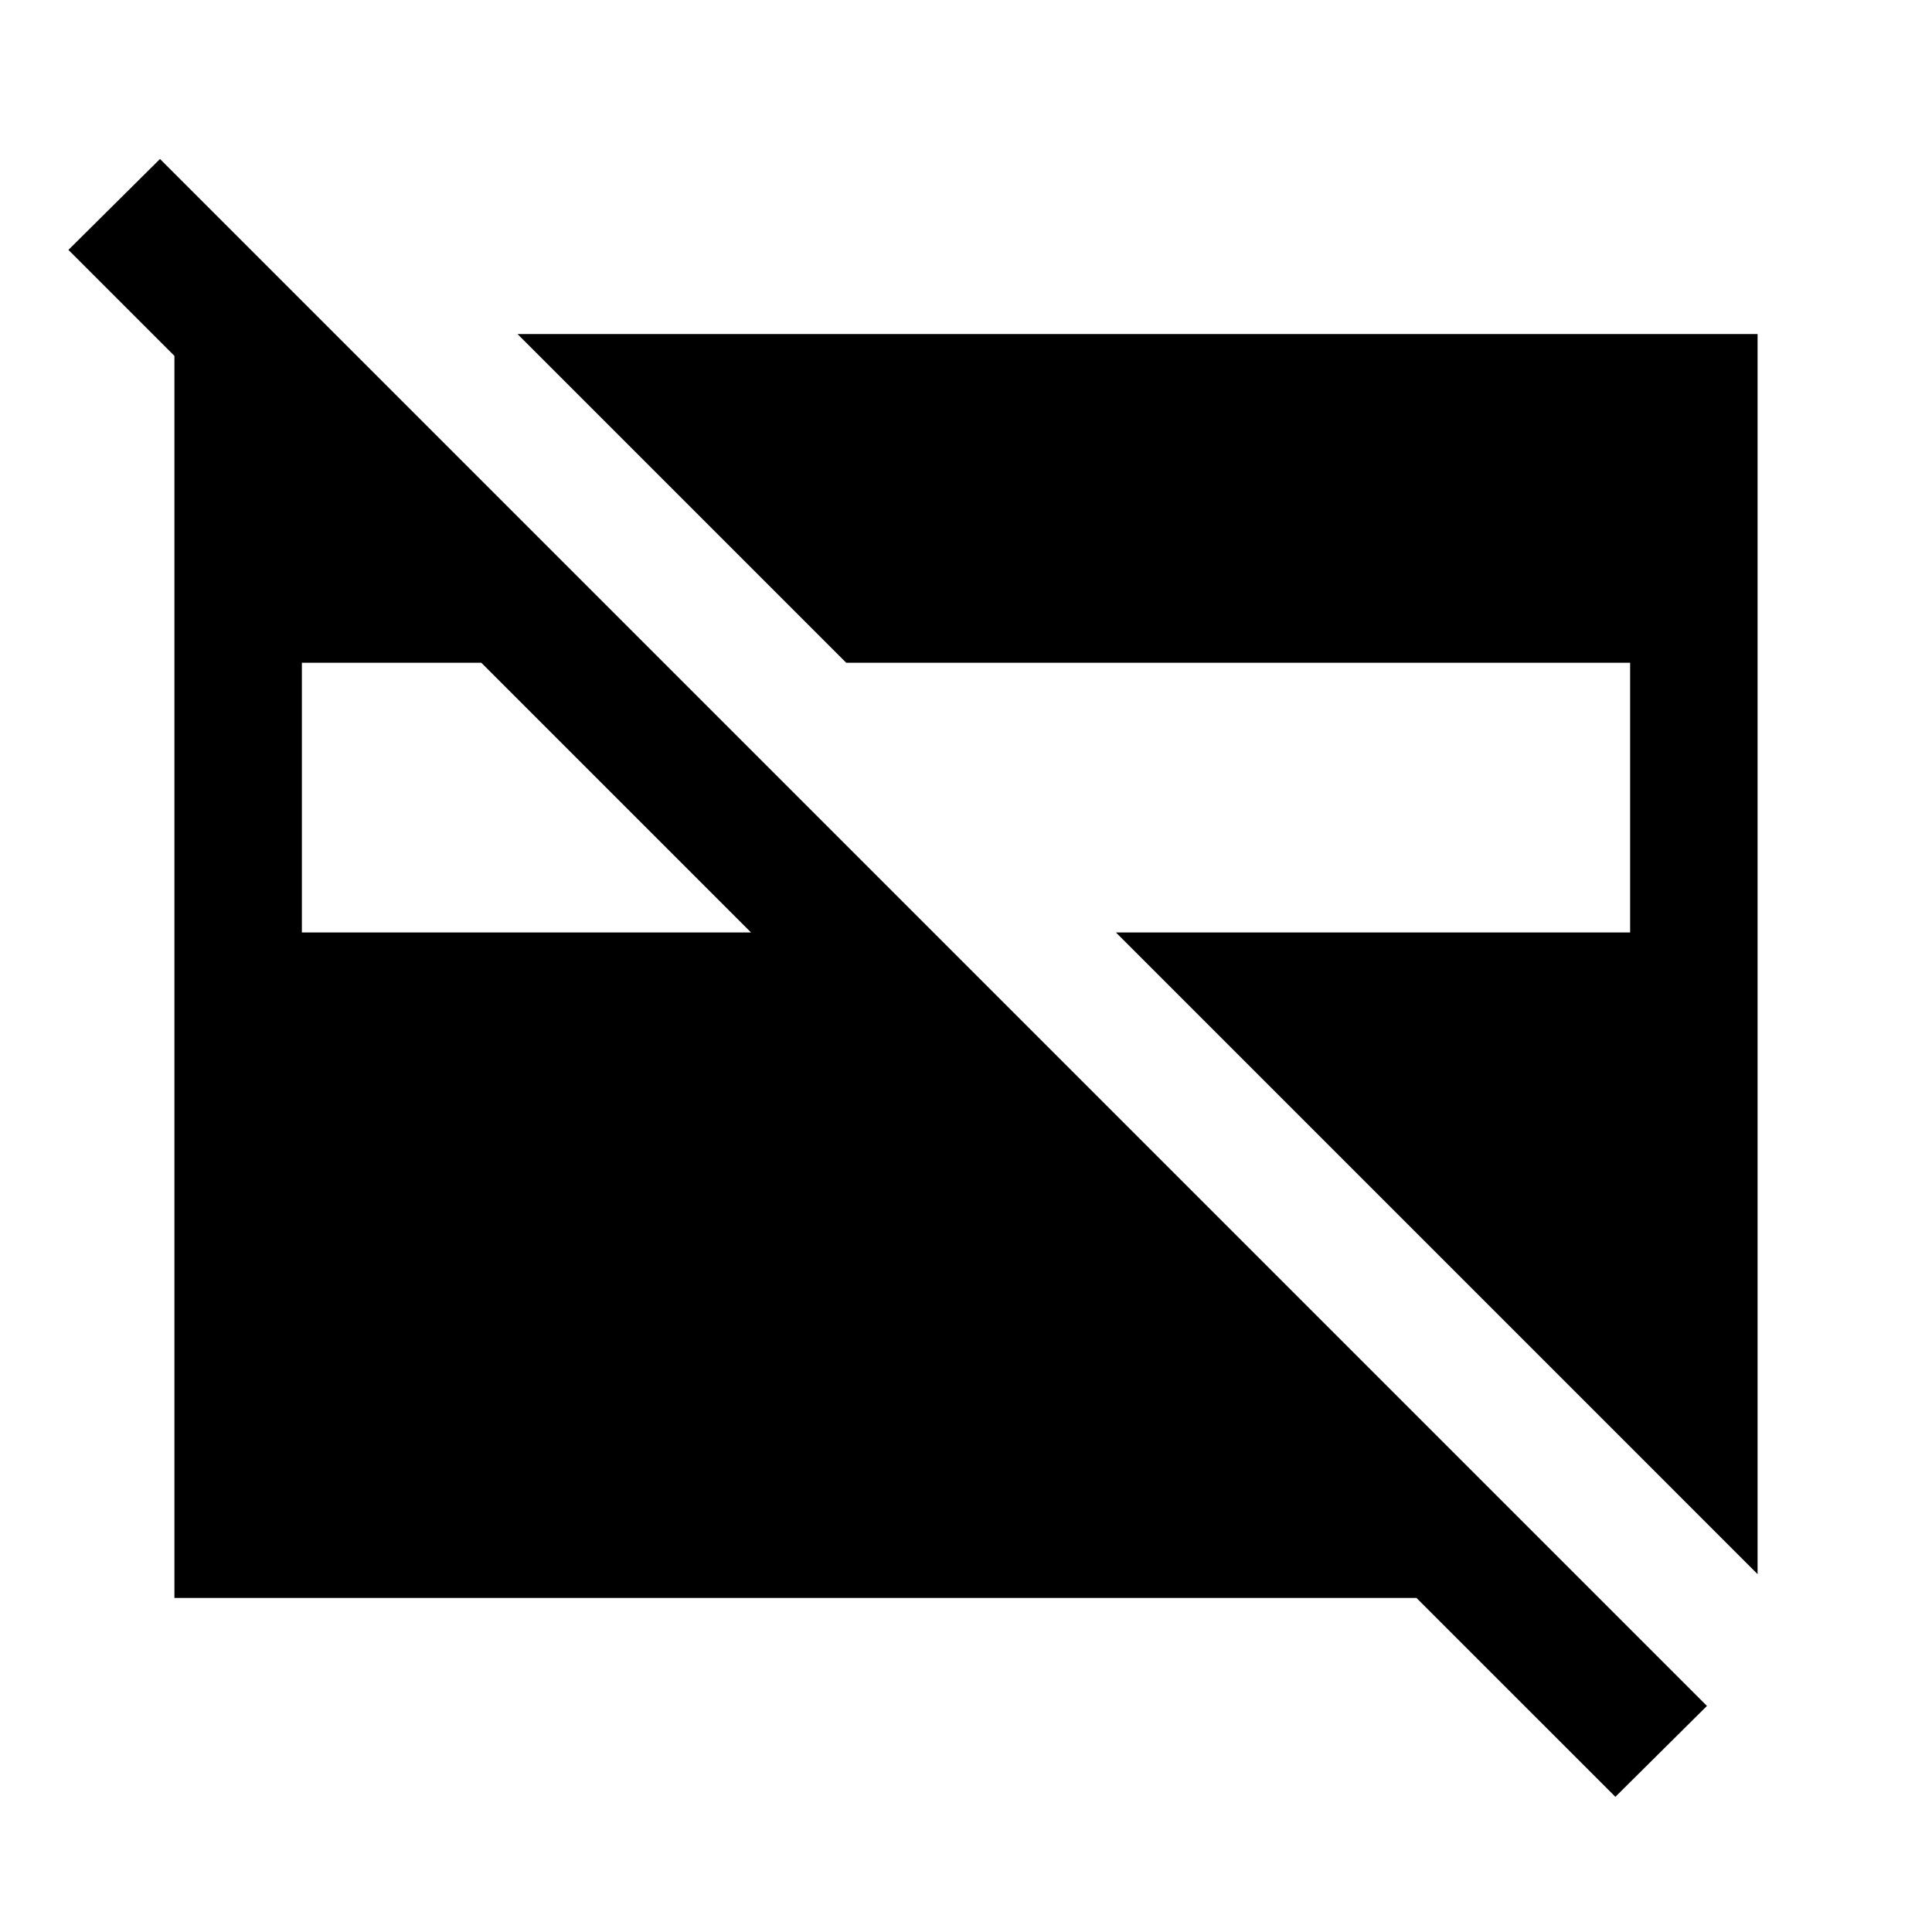 <svg xmlns="http://www.w3.org/2000/svg" height="40" viewBox="0 -960 960 960" width="40"><path d="M873.33-177.83 554.5-496.67H810v-134H420.5L257.17-794h616.16v616.17ZM150-496.67h223.17l-134-134H150v134Zm652.67 429.5L703.83-166H86.67v-628h79.83l63.33 63.33h-90.66L34-835.83 79.5-881l768.67 768.67-45.5 45.16Z"/></svg>
